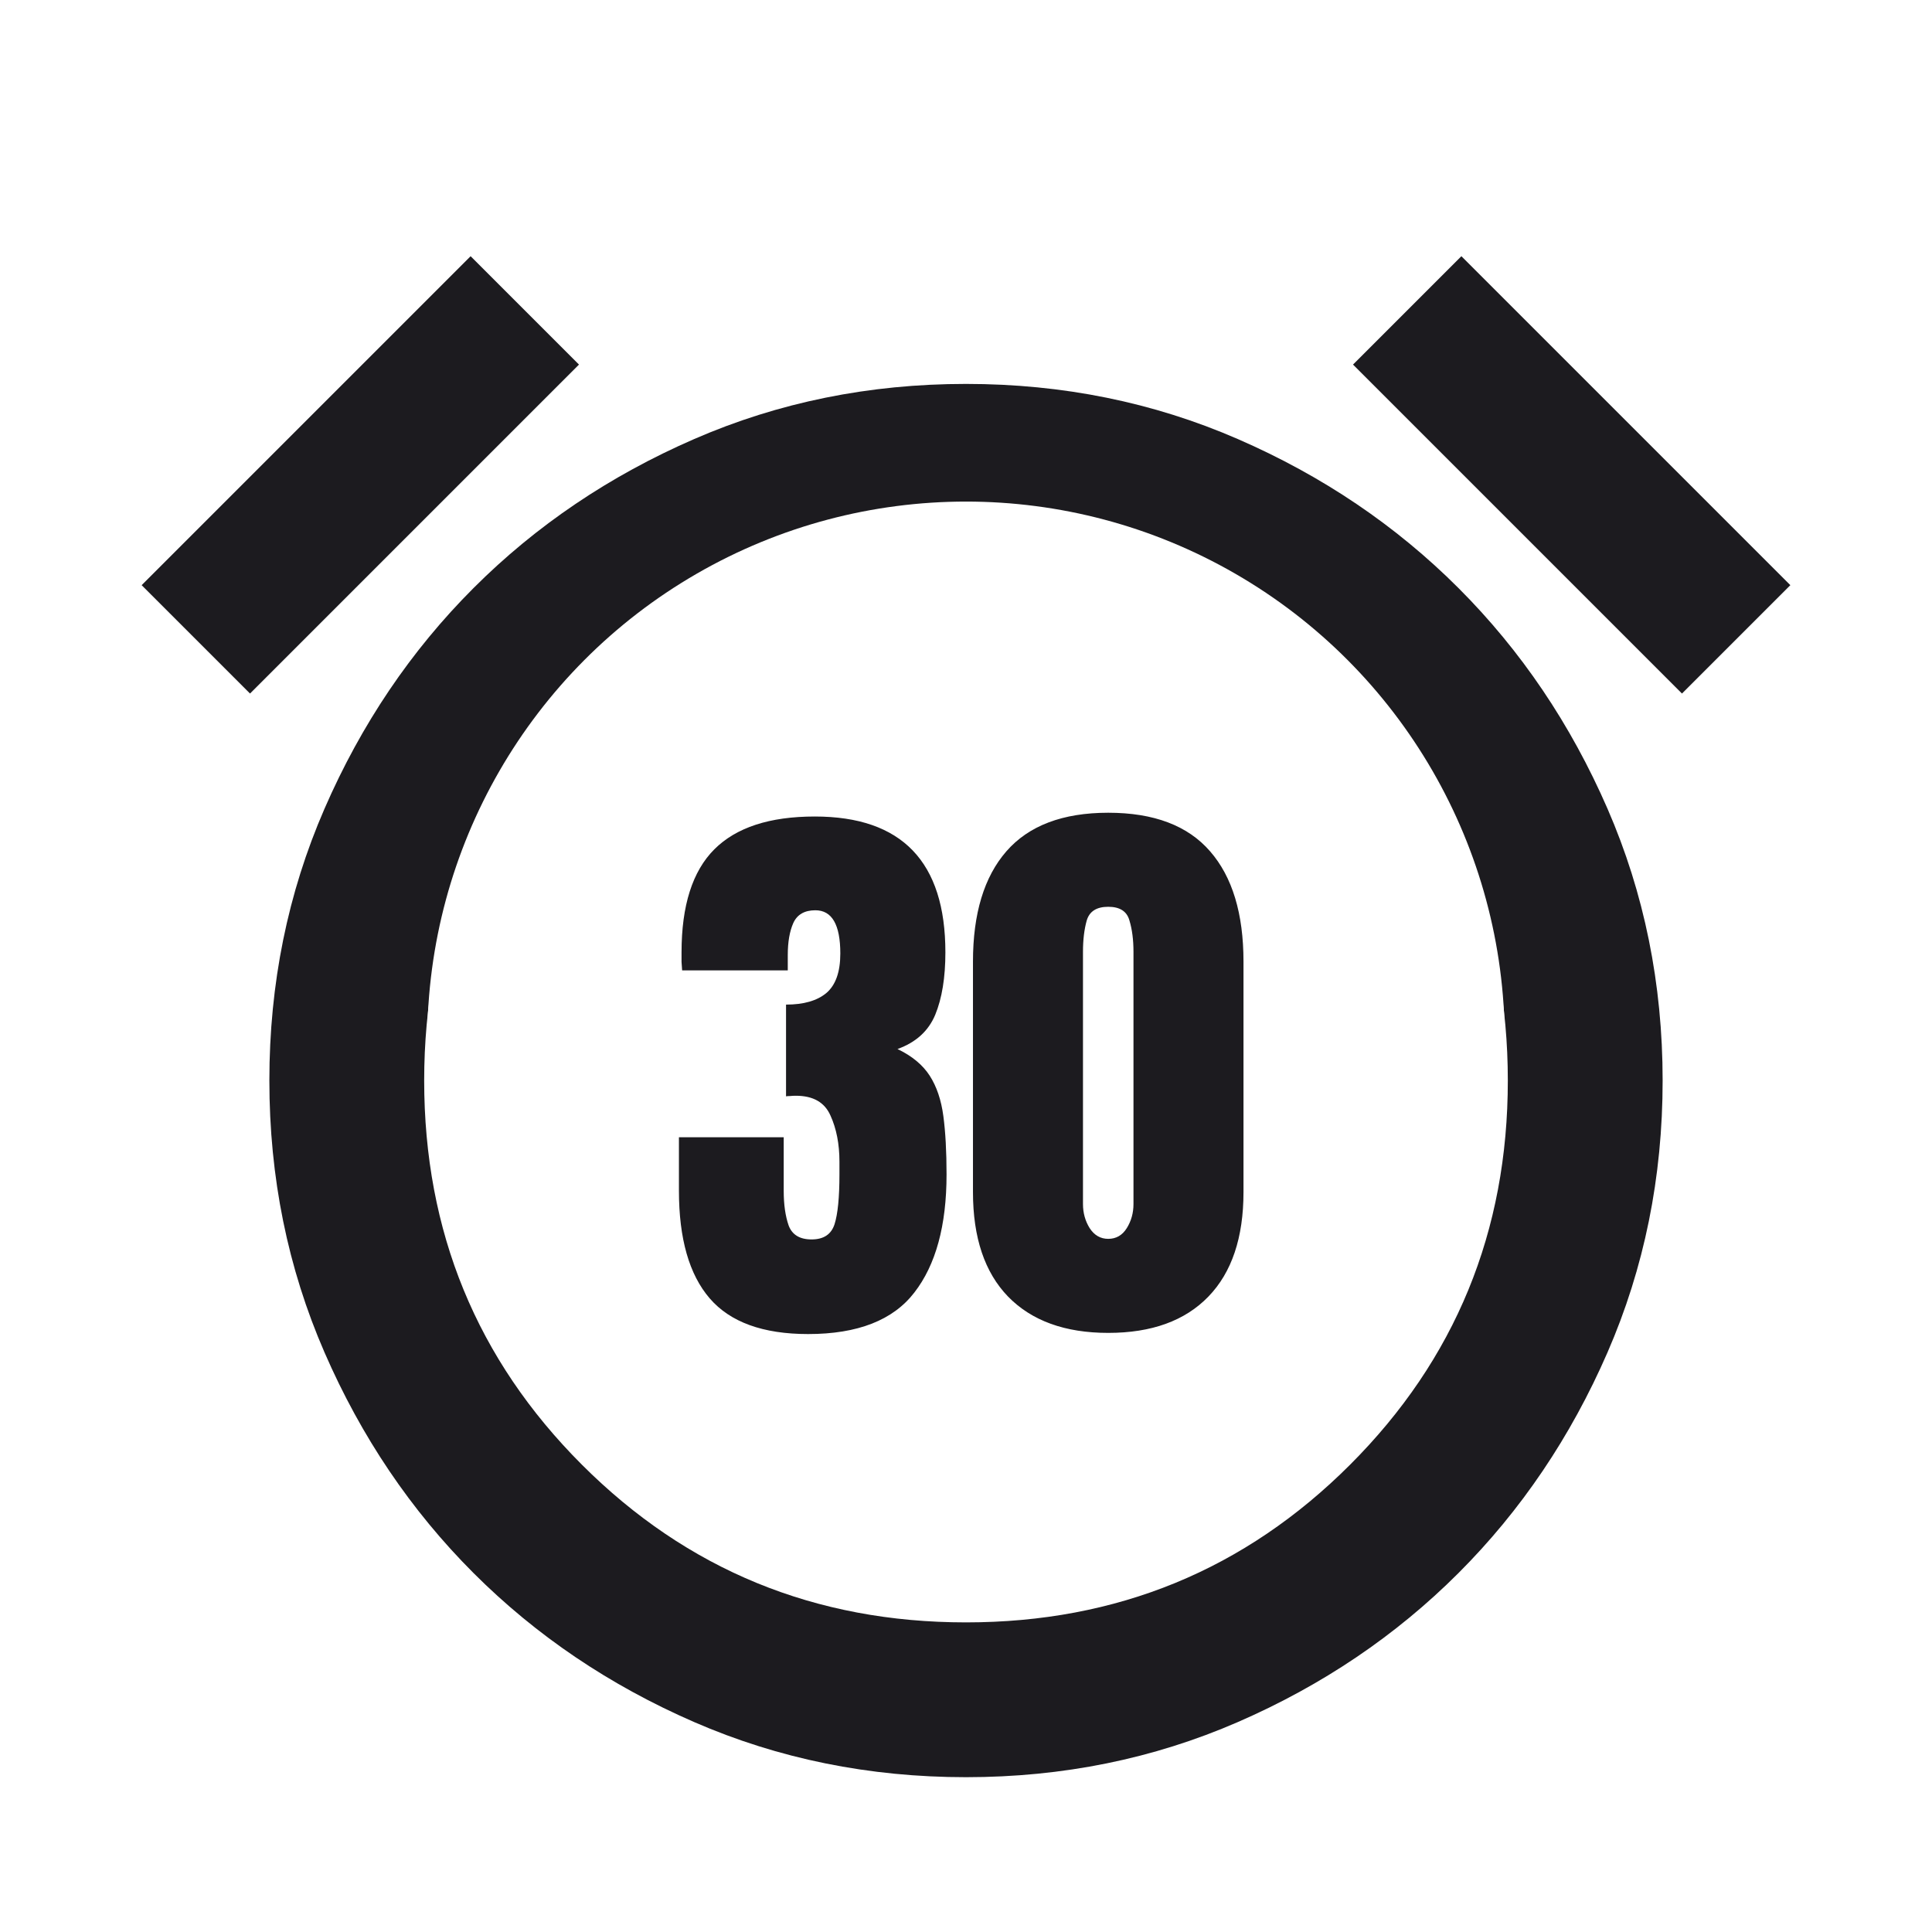 <svg width="208" height="208" viewBox="0 0 208 208" fill="none" xmlns="http://www.w3.org/2000/svg">
<g clip-path="url(#clip0_1_2)" filter="url(#filter0_d_1_2)">
<rect width="200" height="200" transform="translate(4)" fill="white"/>
<g filter="url(#filter1_d_1_2)">
<mask id="mask0_1_2" style="mask-type:alpha" maskUnits="userSpaceOnUse" x="4" y="0" width="200" height="200">
<rect x="4" width="200" height="200" fill="#D9D9D9"/>
</mask>
<g mask="url(#mask0_1_2)">
<path d="M95.25 137.917L142.333 90.833L130.458 78.958L95.25 114.167L77.542 96.458L65.667 108.333L95.25 137.917ZM104 183.333C93.583 183.333 83.826 181.354 74.729 177.396C65.632 173.438 57.715 168.09 50.979 161.354C44.243 154.618 38.896 146.701 34.938 137.604C30.979 128.507 29 118.75 29 108.333C29 97.917 30.979 88.16 34.938 79.062C38.896 69.965 44.243 62.049 50.979 55.312C57.715 48.576 65.632 43.229 74.729 39.271C83.826 35.312 93.583 33.333 104 33.333C114.417 33.333 124.174 35.312 133.271 39.271C142.368 43.229 150.285 48.576 157.021 55.312C163.757 62.049 169.104 69.965 173.063 79.062C177.021 88.16 179 97.917 179 108.333C179 118.75 177.021 128.507 173.063 137.604C169.104 146.701 163.757 154.618 157.021 161.354C150.285 168.09 142.368 173.438 133.271 177.396C124.174 181.354 114.417 183.333 104 183.333ZM50.667 19.583L62.333 31.25L26.917 66.667L15.25 55L50.667 19.583ZM157.333 19.583L192.75 55L181.083 66.667L145.667 31.25L157.333 19.583ZM104 166.667C120.25 166.667 134.035 161.007 145.354 149.688C156.674 138.368 162.333 124.583 162.333 108.333C162.333 92.083 156.674 78.299 145.354 66.979C134.035 55.66 120.25 50 104 50C87.75 50 73.965 55.66 62.646 66.979C51.326 78.299 45.667 92.083 45.667 108.333C45.667 124.583 51.326 138.368 62.646 149.688C73.965 161.007 87.75 166.667 104 166.667Z" fill="#1C1B1F"/>
</g>
</g>
<circle cx="104" cy="108" r="58" fill="white"/>
<g filter="url(#filter2_d_1_2)">
<path d="M87 135.625C82.146 135.625 78.615 134.344 76.406 131.781C74.198 129.219 73.094 125.354 73.094 120.188V114.438H84.375V120.219C84.375 121.677 84.552 122.917 84.906 123.938C85.281 124.938 86.104 125.438 87.375 125.438C88.667 125.438 89.49 124.896 89.844 123.812C90.198 122.708 90.375 120.917 90.375 118.438V117.062C90.375 115.167 90.052 113.51 89.406 112.094C88.781 110.677 87.542 109.969 85.688 109.969C85.458 109.969 85.25 109.979 85.062 110C84.896 110 84.75 110.01 84.625 110.031V100.156C86.521 100.156 87.969 99.74 88.969 98.906C89.969 98.052 90.469 96.635 90.469 94.656C90.469 91.552 89.573 90 87.781 90C86.615 90 85.823 90.458 85.406 91.375C85.01 92.271 84.812 93.417 84.812 94.812V96.469H73.438C73.417 96.219 73.396 95.917 73.375 95.562C73.375 95.208 73.375 94.865 73.375 94.531C73.375 89.49 74.552 85.792 76.906 83.438C79.26 81.083 82.865 79.906 87.719 79.906C97.094 79.906 101.781 84.781 101.781 94.531C101.781 97.24 101.417 99.479 100.688 101.25C99.958 103 98.604 104.229 96.625 104.938C98.188 105.688 99.344 106.646 100.094 107.812C100.844 108.979 101.333 110.427 101.562 112.156C101.792 113.885 101.906 115.979 101.906 118.438C101.906 123.938 100.75 128.177 98.438 131.156C96.146 134.135 92.333 135.625 87 135.625ZM119.312 135.5C114.667 135.5 111.073 134.198 108.531 131.594C106.01 128.99 104.75 125.24 104.75 120.344V95.531C104.75 90.365 105.948 86.406 108.344 83.656C110.76 80.885 114.417 79.5 119.312 79.5C124.229 79.5 127.885 80.885 130.281 83.656C132.677 86.406 133.875 90.365 133.875 95.531V120.344C133.875 125.24 132.615 128.99 130.094 131.594C127.573 134.198 123.979 135.5 119.312 135.5ZM119.312 125.375C120.167 125.375 120.833 124.99 121.312 124.219C121.792 123.448 122.031 122.583 122.031 121.625V94.469C122.031 93.177 121.885 92.052 121.594 91.094C121.323 90.115 120.562 89.625 119.312 89.625C118.062 89.625 117.292 90.115 117 91.094C116.729 92.052 116.594 93.177 116.594 94.469V121.625C116.594 122.583 116.833 123.448 117.312 124.219C117.812 124.99 118.479 125.375 119.312 125.375Z" fill="#1C1B1F"/>
</g>
</g>
<defs>
<filter id="filter0_d_1_2" x="0" y="0" width="208" height="208" filterUnits="userSpaceOnUse" color-interpolation-filters="sRGB">
<feFlood flood-opacity="0" result="BackgroundImageFix"/>
<feColorMatrix in="SourceAlpha" type="matrix" values="0 0 0 0 0 0 0 0 0 0 0 0 0 0 0 0 0 0 127 0" result="hardAlpha"/>
<feOffset dy="4"/>
<feGaussianBlur stdDeviation="2"/>
<feComposite in2="hardAlpha" operator="out"/>
<feColorMatrix type="matrix" values="0 0 0 0 0 0 0 0 0 0 0 0 0 0 0 0 0 0 0.25 0"/>
<feBlend mode="normal" in2="BackgroundImageFix" result="effect1_dropShadow_1_2"/>
<feBlend mode="normal" in="SourceGraphic" in2="effect1_dropShadow_1_2" result="shape"/>
</filter>
<filter id="filter1_d_1_2" x="11.25" y="19.583" width="185.5" height="171.75" filterUnits="userSpaceOnUse" color-interpolation-filters="sRGB">
<feFlood flood-opacity="0" result="BackgroundImageFix"/>
<feColorMatrix in="SourceAlpha" type="matrix" values="0 0 0 0 0 0 0 0 0 0 0 0 0 0 0 0 0 0 127 0" result="hardAlpha"/>
<feOffset dy="4"/>
<feGaussianBlur stdDeviation="2"/>
<feComposite in2="hardAlpha" operator="out"/>
<feColorMatrix type="matrix" values="0 0 0 0 0 0 0 0 0 0 0 0 0 0 0 0 0 0 0.5 0"/>
<feBlend mode="normal" in2="BackgroundImageFix" result="effect1_dropShadow_1_2"/>
<feBlend mode="normal" in="SourceGraphic" in2="effect1_dropShadow_1_2" result="shape"/>
</filter>
<filter id="filter2_d_1_2" x="69.094" y="79.5" width="68.781" height="64.125" filterUnits="userSpaceOnUse" color-interpolation-filters="sRGB">
<feFlood flood-opacity="0" result="BackgroundImageFix"/>
<feColorMatrix in="SourceAlpha" type="matrix" values="0 0 0 0 0 0 0 0 0 0 0 0 0 0 0 0 0 0 127 0" result="hardAlpha"/>
<feOffset dy="4"/>
<feGaussianBlur stdDeviation="2"/>
<feComposite in2="hardAlpha" operator="out"/>
<feColorMatrix type="matrix" values="0 0 0 0 0 0 0 0 0 0 0 0 0 0 0 0 0 0 0.5 0"/>
<feBlend mode="normal" in2="BackgroundImageFix" result="effect1_dropShadow_1_2"/>
<feBlend mode="normal" in="SourceGraphic" in2="effect1_dropShadow_1_2" result="shape"/>
</filter>
<clipPath id="clip0_1_2">
<rect width="200" height="200" fill="white" transform="translate(4)"/>
</clipPath>
</defs>
</svg>
